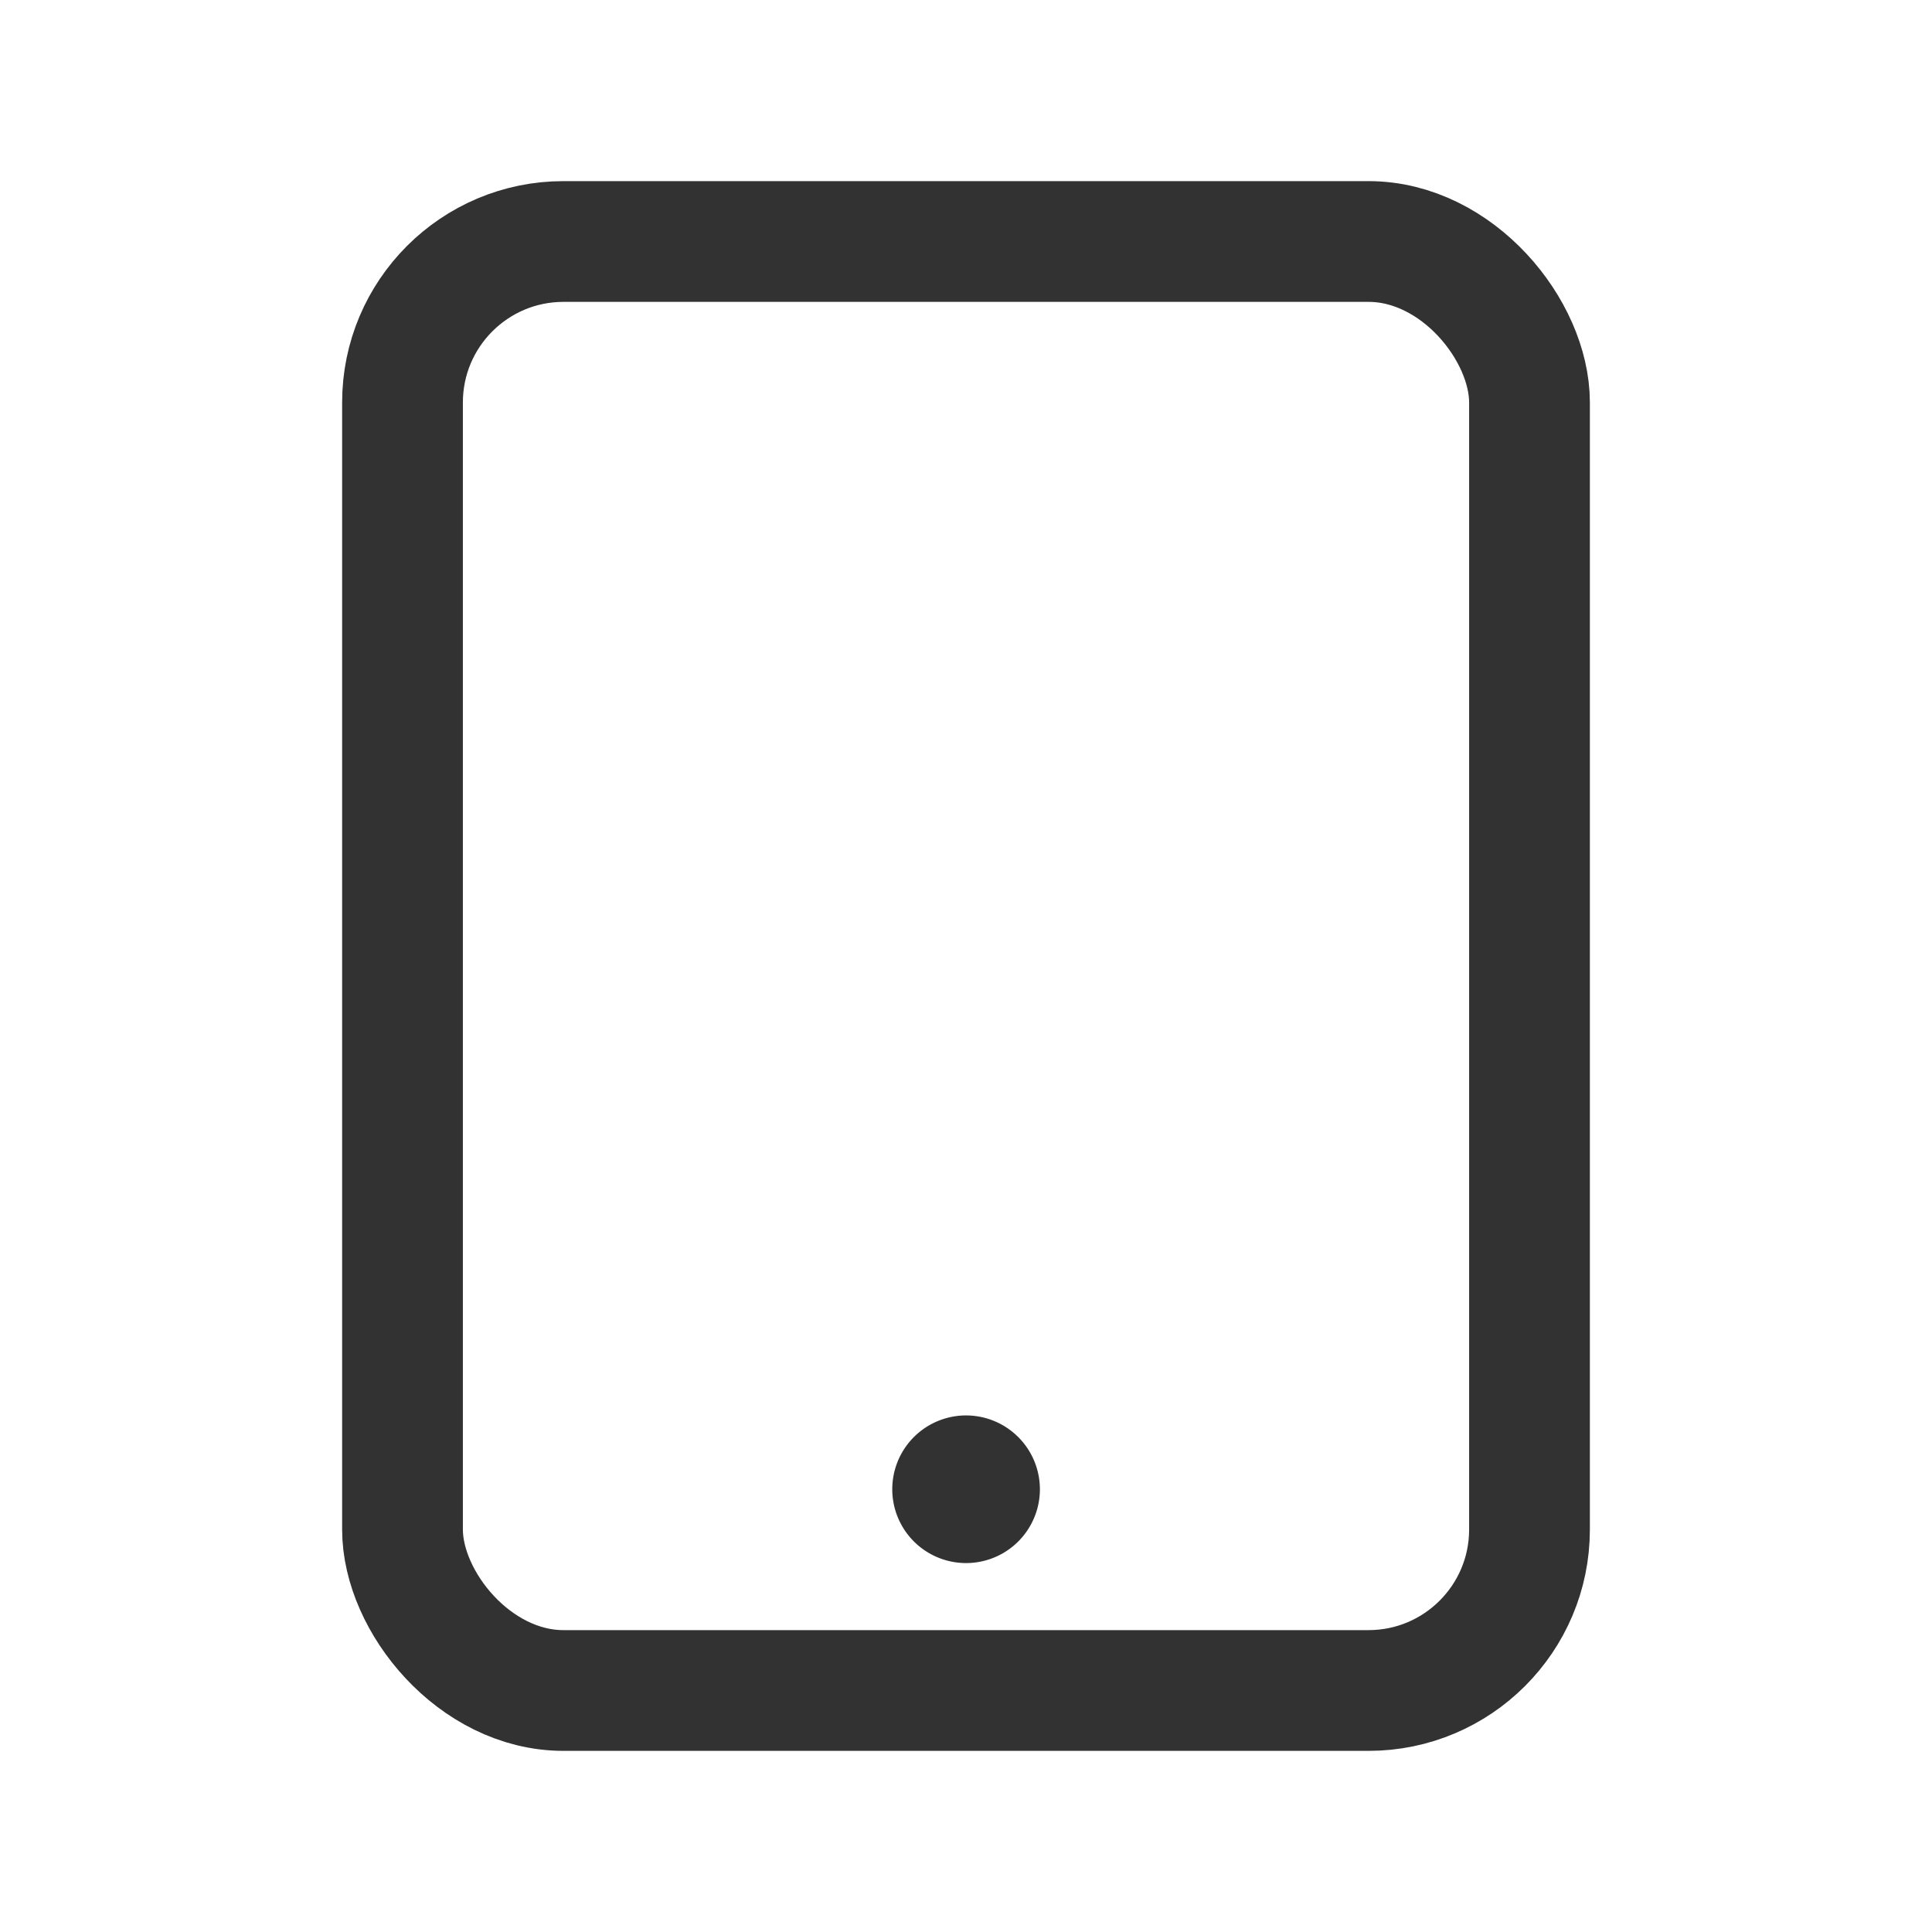<svg id="Layer_3" data-name="Layer 3" xmlns="http://www.w3.org/2000/svg" viewBox="0 0 24 24"><title>ipad</title><rect x="5" y="3" width="14" height="18" rx="2" stroke-width="1.5" stroke="#323232" stroke-linecap="round" stroke-linejoin="round" fill="none"/><path d="M12,18.333a.167.167,0,1,0,.168.167A.168.168,0,0,0,12,18.333" fill="none" stroke="#323232" stroke-linecap="round" stroke-linejoin="round" stroke-width="1.5"/><path d="M0,0H24V24H0Z" fill="none"/></svg>